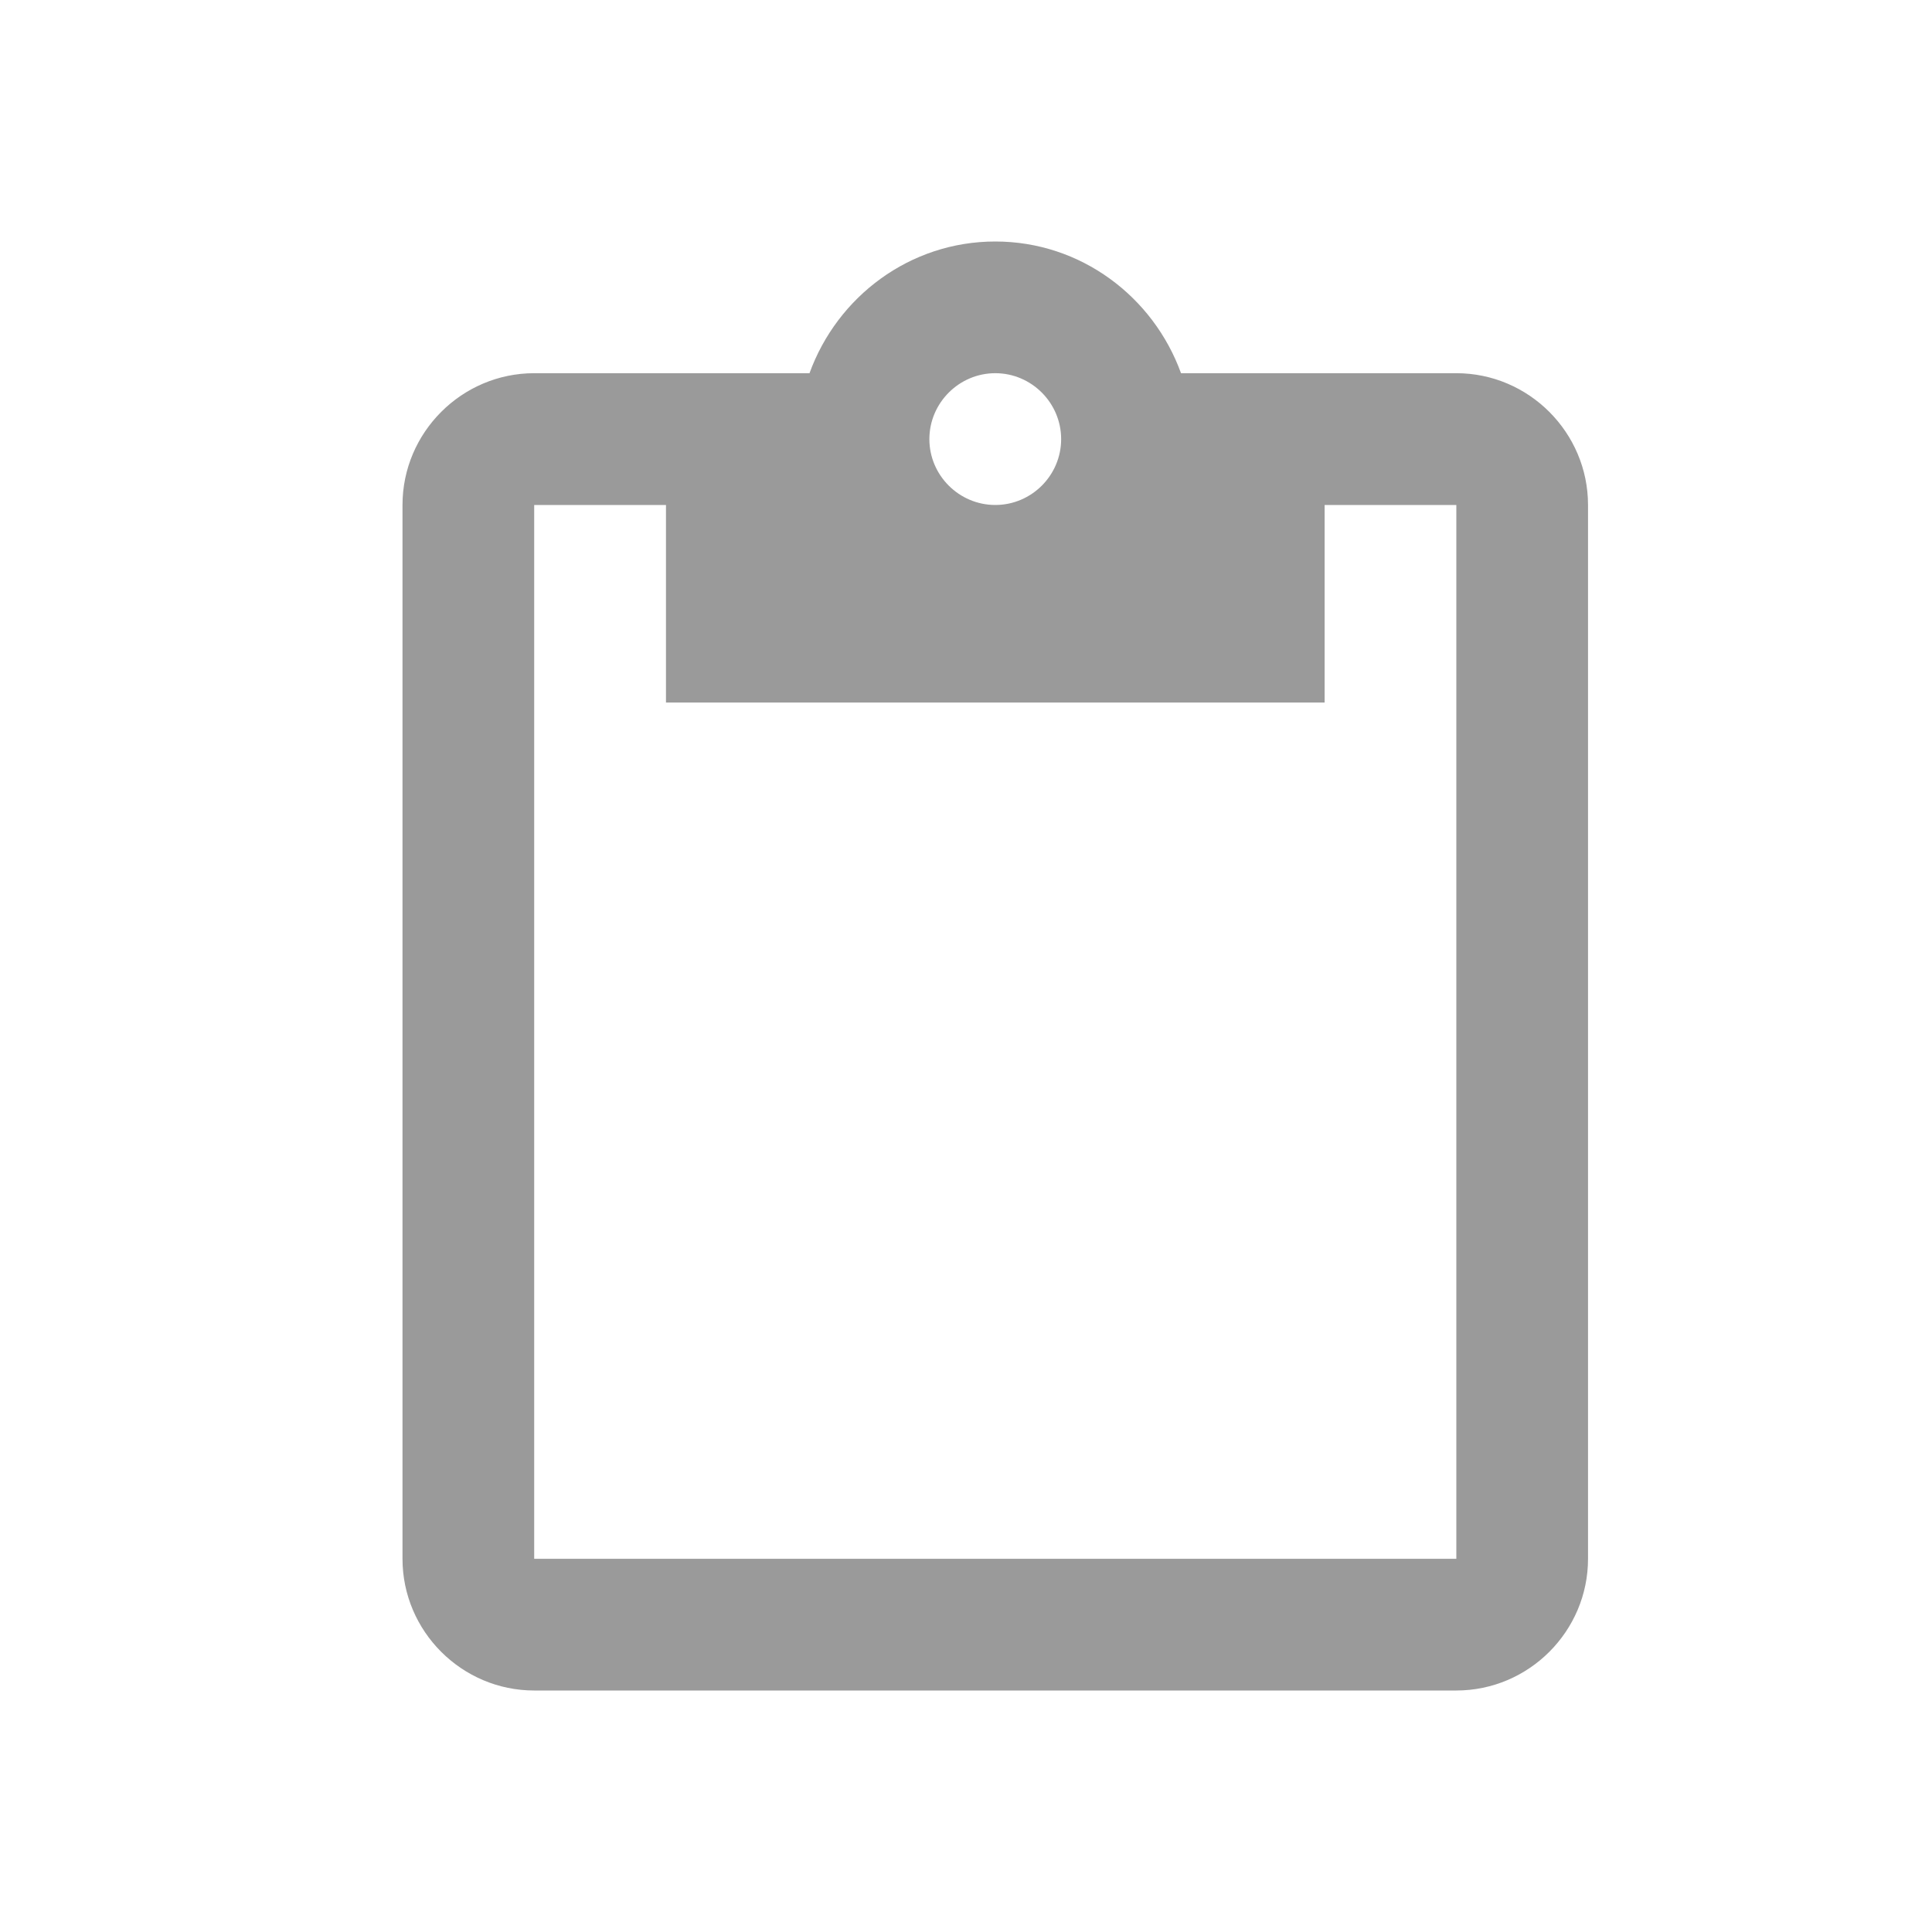 <?xml version="1.0" encoding="UTF-8"?>
<svg width="24px" height="24px" viewBox="0 0 24 24" version="1.1" xmlns="http://www.w3.org/2000/svg" xmlns:xlink="http://www.w3.org/1999/xlink">
    <!-- Generator: sketchtool 63.1 (101010) - https://sketch.com -->
    <title>C1B82AA6-F6A7-4C4F-85CB-B477CA6F09BB</title>
    <desc>Created with sketchtool.</desc>
    <g id="Ui-Flow" stroke="none" stroke-width="1" fill="none" fill-rule="evenodd">
        <g id="2.2-Questionnaire-Info" transform="translate(-1207, -774)" fill="#9A9A9A">
            <g id="ic_content_paste-copy-3" transform="translate(1207, 774)">
                <g id="Group-17">
                    <path d="M18.091,4.636 L14.671,4.636 C14.327,3.687 13.427,3 12.364,3 C11.3,3 10.4,3.687 10.056,4.636 L6.636,4.636 C5.736,4.636 5,5.373 5,6.273 L5,19.364 C5,20.264 5.736,21 6.636,21 L18.091,21 C18.991,21 19.727,20.264 19.727,19.364 L19.727,6.273 C19.727,5.373 18.991,4.636 18.091,4.636 L18.091,4.636 Z M12.364,4.636 C12.814,4.636 13.182,5.005 13.182,5.455 C13.182,5.905 12.814,6.273 12.364,6.273 C11.914,6.273 11.545,5.905 11.545,5.455 C11.545,5.005 11.914,4.636 12.364,4.636 L12.364,4.636 Z M18.091,19.364 L6.636,19.364 L6.636,6.273 L8.273,6.273 L8.273,8.727 L16.455,8.727 L16.455,6.273 L18.091,6.273 L18.091,19.364 L18.091,19.364 Z" id="Shape"></path>
                </g>
            </g>
        </g>
    </g>
</svg>